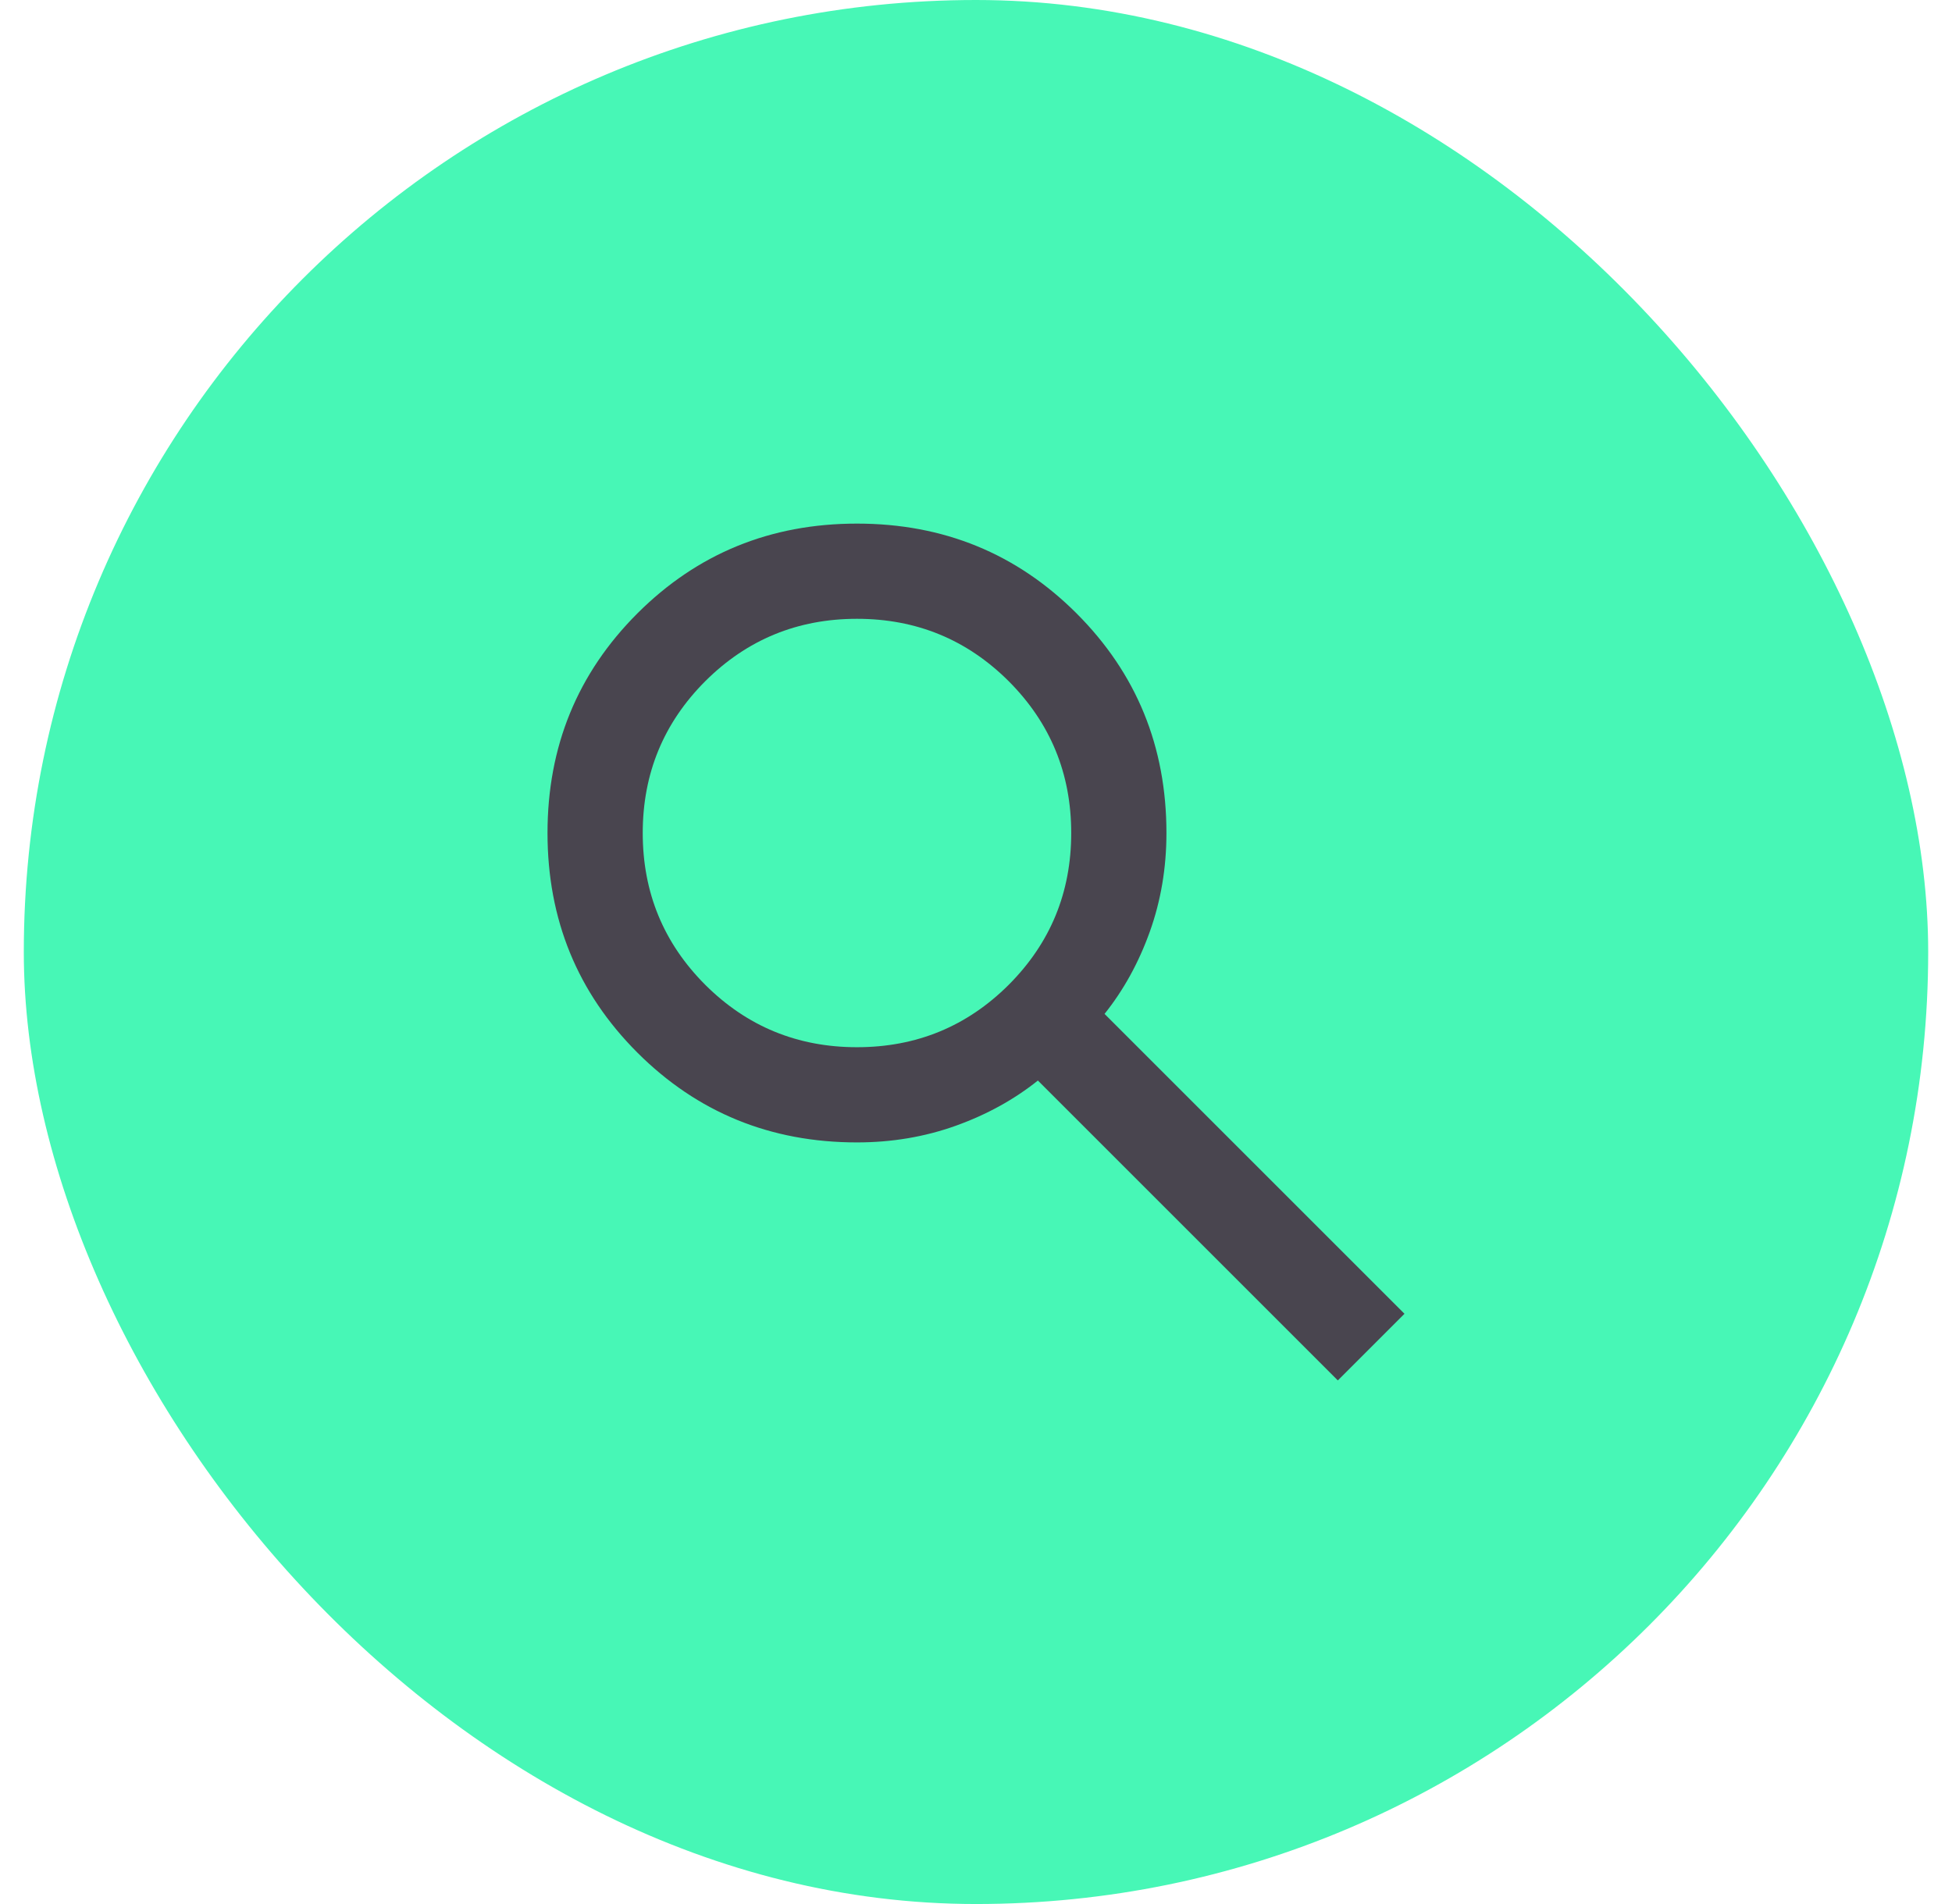 <svg width="41" height="40" viewBox="0 0 41 40" fill="none" xmlns="http://www.w3.org/2000/svg">
<g clip-path="url(#clip0_296_506)">
<rect x="0.5" width="40" height="40" rx="20" fill="#47F7B6"/>
<path d="M28.1 29L21.8 22.7C21.3 23.1 20.725 23.417 20.075 23.65C19.425 23.883 18.733 24 18 24C16.183 24 14.646 23.371 13.387 22.113C12.129 20.854 11.5 19.317 11.5 17.5C11.5 15.683 12.129 14.146 13.387 12.887C14.646 11.629 16.183 11 18 11C19.817 11 21.354 11.629 22.613 12.887C23.871 14.146 24.5 15.683 24.5 17.5C24.5 18.233 24.383 18.925 24.15 19.575C23.917 20.225 23.6 20.8 23.2 21.3L29.5 27.6L28.1 29ZM18 22C19.25 22 20.312 21.562 21.188 20.688C22.062 19.812 22.5 18.75 22.5 17.5C22.5 16.25 22.062 15.188 21.188 14.312C20.312 13.438 19.25 13 18 13C16.75 13 15.688 13.438 14.812 14.312C13.938 15.188 13.5 16.25 13.5 17.5C13.5 18.75 13.938 19.812 14.812 20.688C15.688 21.562 16.75 22 18 22Z" fill="#49454F"/>
</g>
<defs>
<clipPath id="clip0_296_506">
<rect x="0.5" width="40" height="40" rx="20" fill="white"/>
</clipPath>
</defs>
</svg>
